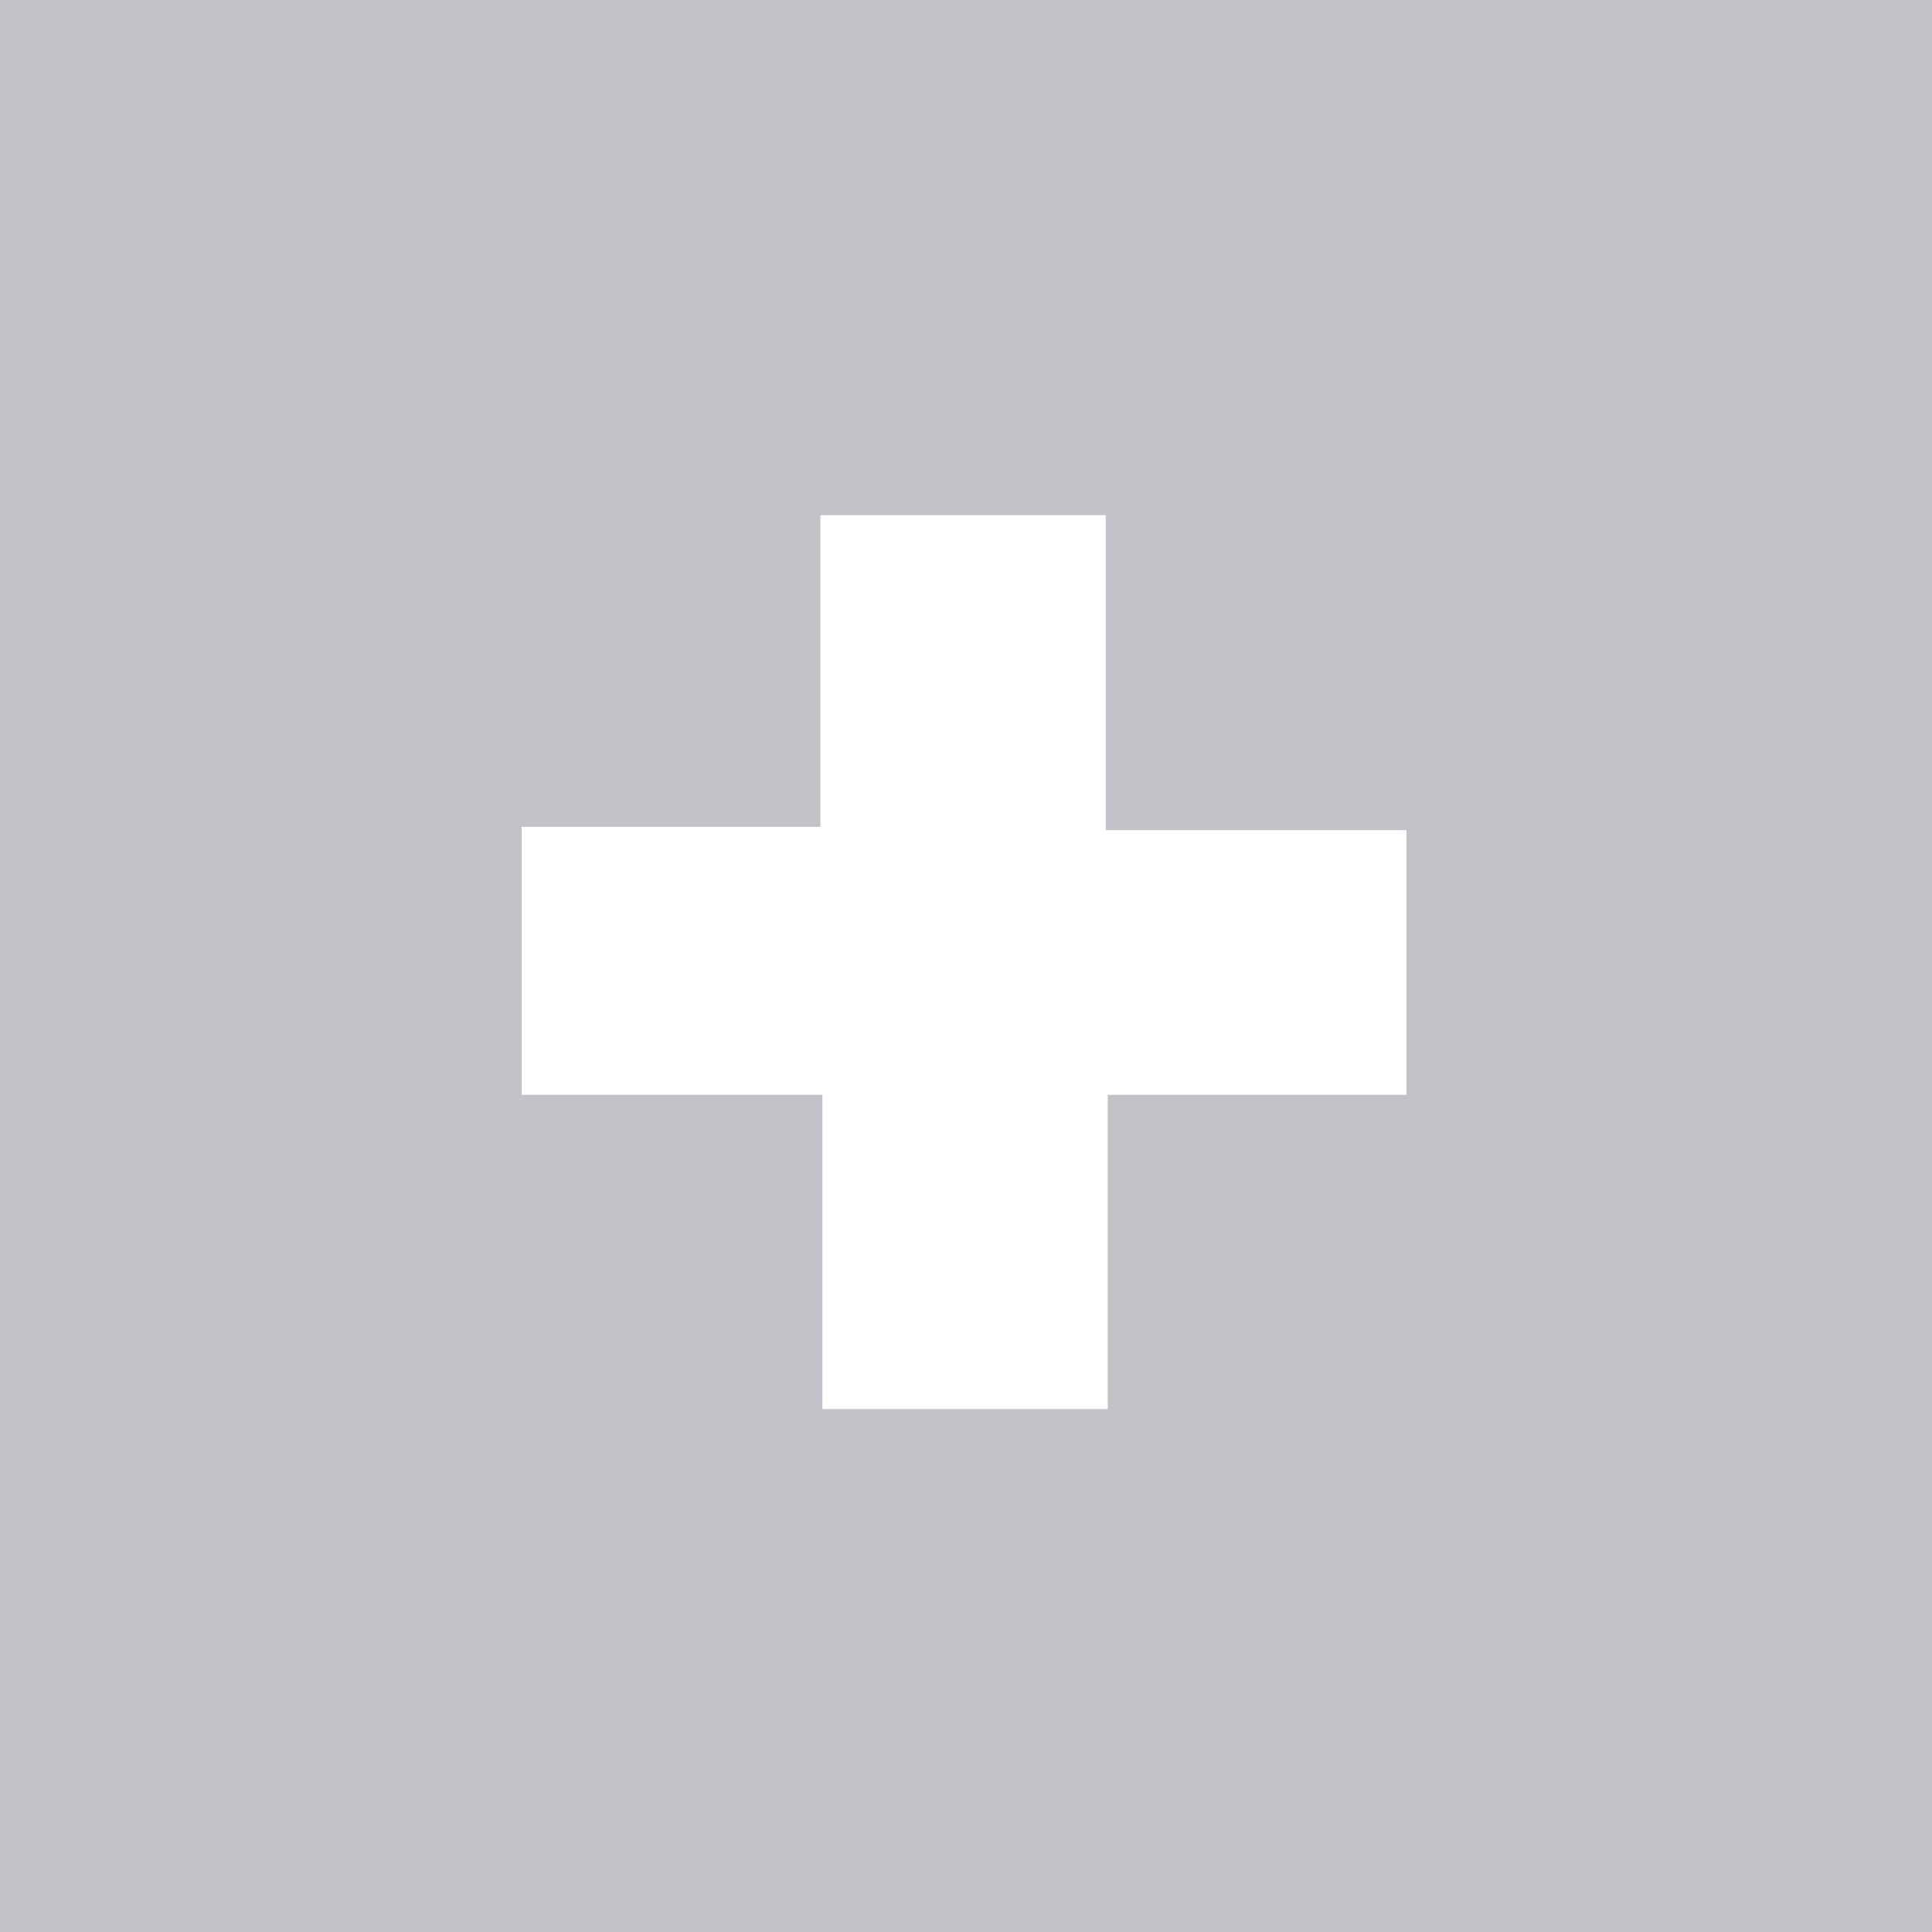 <svg width='30' height='30' xmlns='http://www.w3.org/2000/svg'>
  <g fill='none' fill-rule='evenodd'>
    <path fill='#C2C3C9' d='M0 0h30v30H0z' />
    <path fill='#FFF' d='M21.84 17H17.2v4.88h-4.43V17H8.1v-4.16h4.64V8h4.43v4.89h4.67z' />
  </g>
</svg>
